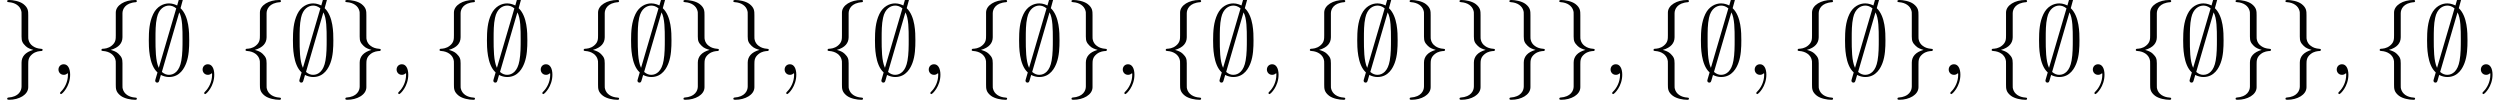 <?xml version='1.0' encoding='UTF-8'?>
<!-- This file was generated by dvisvgm 3.2.2 -->
<svg version='1.1' xmlns='http://www.w3.org/2000/svg' xmlns:xlink='http://www.w3.org/1999/xlink' width='249.62pt' height='9.963pt' viewBox='47.046 -11.059 249.62 9.963'>
<defs>
<path id='g1-59' d='M2.022-.01C2.022-.667 1.773-1.056 1.385-1.056C1.056-1.056 .857-.807 .857-.528C.857-.259 1.056 0 1.385 0C1.504 0 1.634-.04 1.733-.13C1.763-.149 1.773-.159 1.783-.159S1.803-.149 1.803-.01C1.803 .727 1.455 1.325 1.126 1.654C1.016 1.763 1.016 1.783 1.016 1.813C1.016 1.883 1.066 1.923 1.116 1.923C1.225 1.923 2.022 1.156 2.022-.01Z'/>
<path id='g0-59' d='M3.866-7.492C3.866-7.601 3.786-7.691 3.666-7.691C3.517-7.691 3.487-7.582 3.427-7.372C3.308-6.974 3.407-7.323 3.298-6.924C3.178-6.984 2.859-7.133 2.491-7.133C1.923-7.133 1.275-6.834 .907-6.067C.518-5.26 .468-4.364 .468-3.437C.468-2.809 .468-1.016 1.335-.239C1.106 .528 1.106 .548 1.106 .578C1.106 .687 1.186 .777 1.305 .777C1.455 .777 1.484 .677 1.544 .458C1.664 .06 1.564 .408 1.674 .01C1.913 .139 2.212 .219 2.481 .219C3.597 .219 4.035-.717 4.214-1.196C4.473-1.893 4.503-2.72 4.503-3.437C4.503-4.174 4.503-5.828 3.636-6.655L3.866-7.492ZM1.465-.697C1.136-1.385 1.136-2.61 1.136-3.557C1.136-4.364 1.136-5.051 1.275-5.689C1.465-6.615 2.042-6.914 2.491-6.914C2.69-6.914 2.949-6.854 3.208-6.635L1.465-.697ZM3.507-6.237C3.836-5.659 3.836-4.503 3.836-3.557C3.836-2.829 3.836-2.092 3.716-1.425C3.537-.379 3.009 0 2.481 0C2.252 0 2.012-.08 1.773-.289L3.507-6.237Z'/>
<path id='g0-102' d='M2.819-6.147C2.819-6.545 3.078-7.183 4.164-7.253C4.214-7.263 4.254-7.303 4.254-7.362C4.254-7.472 4.174-7.472 4.065-7.472C3.068-7.472 2.162-6.964 2.152-6.227V-3.955C2.152-3.567 2.152-3.248 1.753-2.919C1.405-2.63 1.026-2.61 .807-2.6C.757-2.59 .717-2.55 .717-2.491C.717-2.391 .777-2.391 .877-2.381C1.534-2.341 2.012-1.983 2.122-1.494C2.152-1.385 2.152-1.365 2.152-1.006V.966C2.152 1.385 2.152 1.704 2.63 2.082C3.019 2.381 3.676 2.491 4.065 2.491C4.174 2.491 4.254 2.491 4.254 2.381C4.254 2.281 4.194 2.281 4.095 2.271C3.467 2.232 2.979 1.913 2.849 1.405C2.819 1.315 2.819 1.295 2.819 .936V-1.156C2.819-1.614 2.74-1.783 2.421-2.102C2.212-2.311 1.923-2.411 1.644-2.491C2.461-2.72 2.819-3.178 2.819-3.756V-6.147Z'/>
<path id='g0-103' d='M2.152 1.166C2.152 1.564 1.893 2.202 .807 2.271C.757 2.281 .717 2.321 .717 2.381C.717 2.491 .827 2.491 .917 2.491C1.883 2.491 2.809 2.002 2.819 1.245V-1.026C2.819-1.415 2.819-1.733 3.218-2.062C3.567-2.351 3.945-2.371 4.164-2.381C4.214-2.391 4.254-2.431 4.254-2.491C4.254-2.59 4.194-2.59 4.095-2.6C3.437-2.64 2.959-2.999 2.849-3.487C2.819-3.597 2.819-3.616 2.819-3.975V-5.948C2.819-6.366 2.819-6.685 2.341-7.064C1.943-7.372 1.255-7.472 .917-7.472C.827-7.472 .717-7.472 .717-7.362C.717-7.263 .777-7.263 .877-7.253C1.504-7.213 1.993-6.894 2.122-6.386C2.152-6.296 2.152-6.276 2.152-5.918V-3.826C2.152-3.367 2.232-3.198 2.55-2.879C2.76-2.67 3.049-2.57 3.328-2.491C2.511-2.262 2.152-1.803 2.152-1.225V1.166Z'/>
</defs>
<g id='page1'>
<use x='47.046' y='-3.587' xlink:href='#g0-103'/>
<use x='52.027' y='-3.587' xlink:href='#g1-59'/>
<use x='56.455' y='-3.587' xlink:href='#g0-102'/>
<use x='61.436' y='-3.587' xlink:href='#g0-59'/>
<use x='66.418' y='-3.587' xlink:href='#g1-59'/>
<use x='70.845' y='-3.587' xlink:href='#g0-102'/>
<use x='75.827' y='-3.587' xlink:href='#g0-59'/>
<use x='80.808' y='-3.587' xlink:href='#g0-103'/>
<use x='85.789' y='-3.587' xlink:href='#g1-59'/>
<use x='90.217' y='-3.587' xlink:href='#g0-102'/>
<use x='95.198' y='-3.587' xlink:href='#g0-59'/>
<use x='100.18' y='-3.587' xlink:href='#g1-59'/>
<use x='104.608' y='-3.587' xlink:href='#g0-102'/>
<use x='109.589' y='-3.587' xlink:href='#g0-59'/>
<use x='114.57' y='-3.587' xlink:href='#g0-103'/>
<use x='119.552' y='-3.587' xlink:href='#g0-103'/>
<use x='124.533' y='-3.587' xlink:href='#g1-59'/>
<use x='128.961' y='-3.587' xlink:href='#g0-102'/>
<use x='133.942' y='-3.587' xlink:href='#g0-59'/>
<use x='138.923' y='-3.587' xlink:href='#g1-59'/>
<use x='143.351' y='-3.587' xlink:href='#g0-102'/>
<use x='148.333' y='-3.587' xlink:href='#g0-59'/>
<use x='153.314' y='-3.587' xlink:href='#g0-103'/>
<use x='158.295' y='-3.587' xlink:href='#g1-59'/>
<use x='162.723' y='-3.587' xlink:href='#g0-102'/>
<use x='167.704' y='-3.587' xlink:href='#g0-59'/>
<use x='172.686' y='-3.587' xlink:href='#g1-59'/>
<use x='177.114' y='-3.587' xlink:href='#g0-102'/>
<use x='182.095' y='-3.587' xlink:href='#g0-59'/>
<use x='187.076' y='-3.587' xlink:href='#g0-103'/>
<use x='192.058' y='-3.587' xlink:href='#g0-103'/>
<use x='197.039' y='-3.587' xlink:href='#g0-103'/>
<use x='202.02' y='-3.587' xlink:href='#g0-103'/>
<use x='207.002' y='-3.587' xlink:href='#g1-59'/>
<use x='211.429' y='-3.587' xlink:href='#g0-102'/>
<use x='216.411' y='-3.587' xlink:href='#g0-59'/>
<use x='221.392' y='-3.587' xlink:href='#g1-59'/>
<use x='225.82' y='-3.587' xlink:href='#g0-102'/>
<use x='230.801' y='-3.587' xlink:href='#g0-59'/>
<use x='235.783' y='-3.587' xlink:href='#g0-103'/>
<use x='240.764' y='-3.587' xlink:href='#g1-59'/>
<use x='245.192' y='-3.587' xlink:href='#g0-102'/>
<use x='250.173' y='-3.587' xlink:href='#g0-59'/>
<use x='255.154' y='-3.587' xlink:href='#g1-59'/>
<use x='259.582' y='-3.587' xlink:href='#g0-102'/>
<use x='264.563' y='-3.587' xlink:href='#g0-59'/>
<use x='269.545' y='-3.587' xlink:href='#g0-103'/>
<use x='274.526' y='-3.587' xlink:href='#g0-103'/>
<use x='279.507' y='-3.587' xlink:href='#g1-59'/>
<use x='283.935' y='-3.587' xlink:href='#g0-102'/>
<use x='288.917' y='-3.587' xlink:href='#g0-59'/>
<use x='293.898' y='-3.587' xlink:href='#g1-59'/>
</g>
</svg>